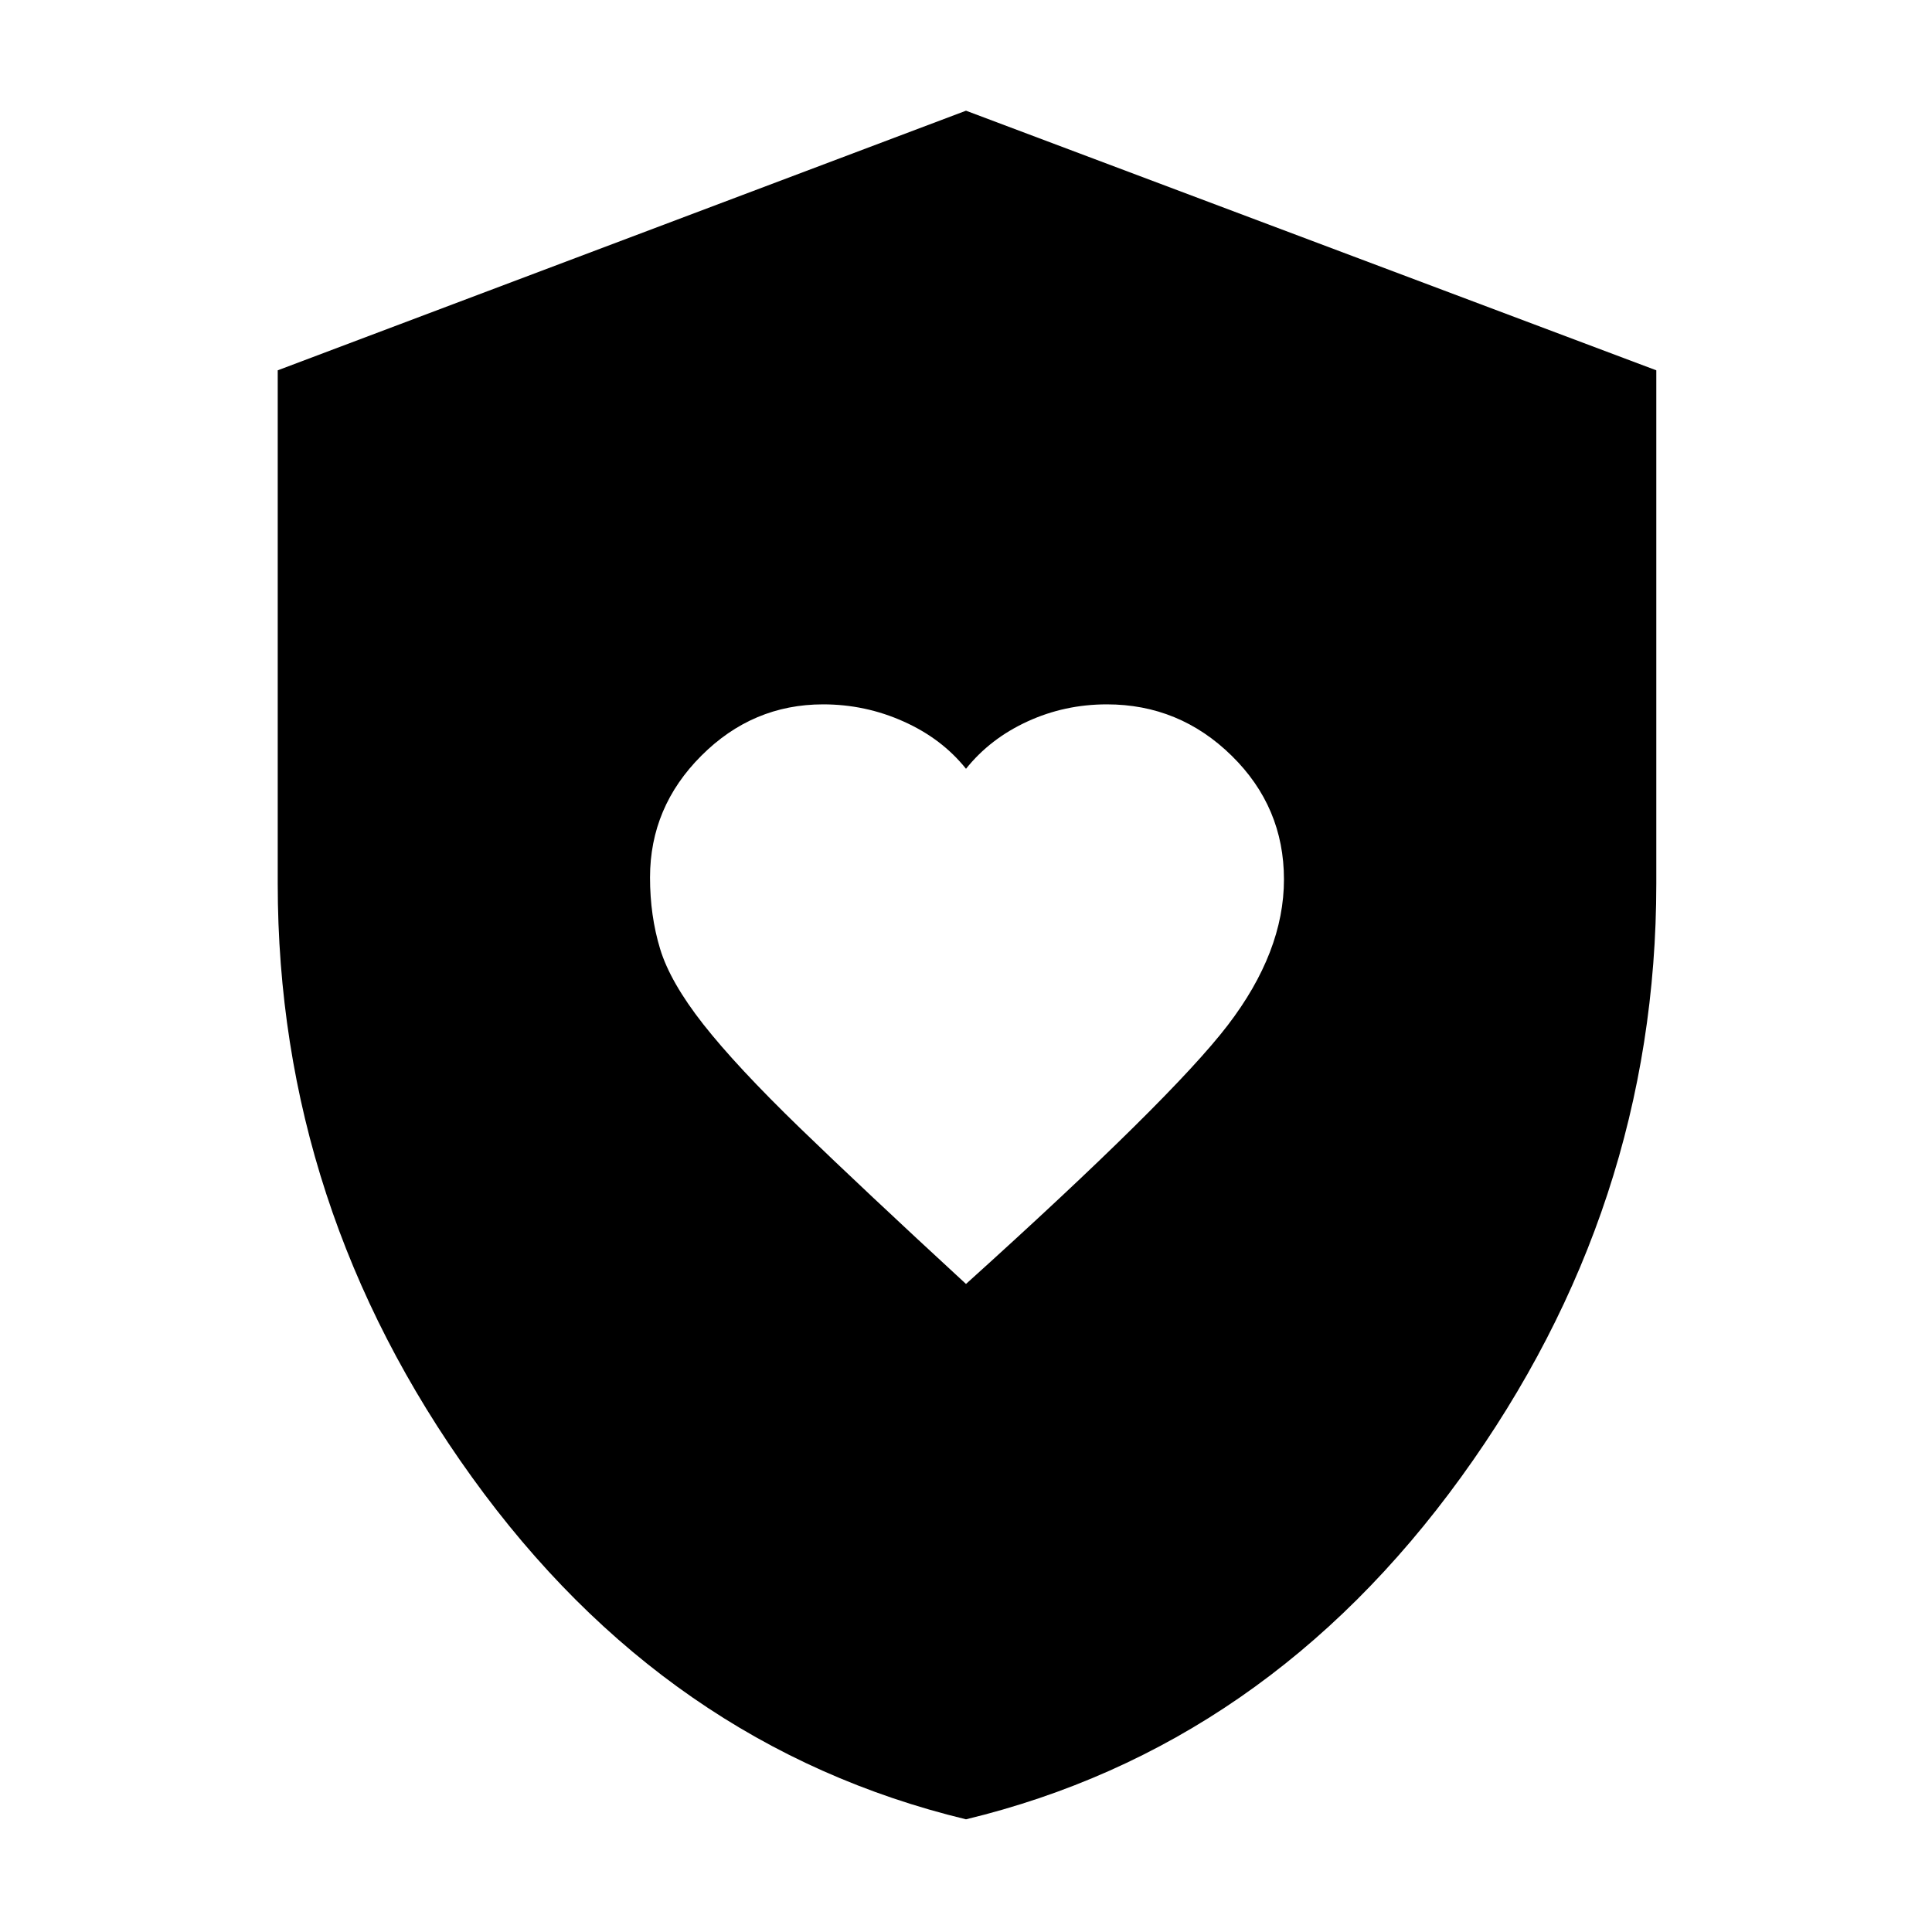 <svg xmlns="http://www.w3.org/2000/svg" height="40" width="40"><path d="M20 26.583q4.25-3.833 5.417-5.354 1.166-1.521 1.166-3.021T25.5 15.646q-1.083-1.063-2.583-1.063-.875 0-1.646.355-.771.354-1.271.979-.5-.625-1.292-.979-.791-.355-1.666-.355-1.459 0-2.521 1.063-1.063 1.062-1.063 2.521 0 .791.209 1.479.208.687.895 1.562.688.875 2 2.146 1.313 1.271 3.438 3.229Zm0 11.084q-6.208-1.5-10.229-7.084Q5.75 25 5.75 18.292V7.667L20 2.292l14.292 5.375v10.625q0 6.708-4.042 12.291-4.042 5.584-10.25 7.084Z"/></svg>